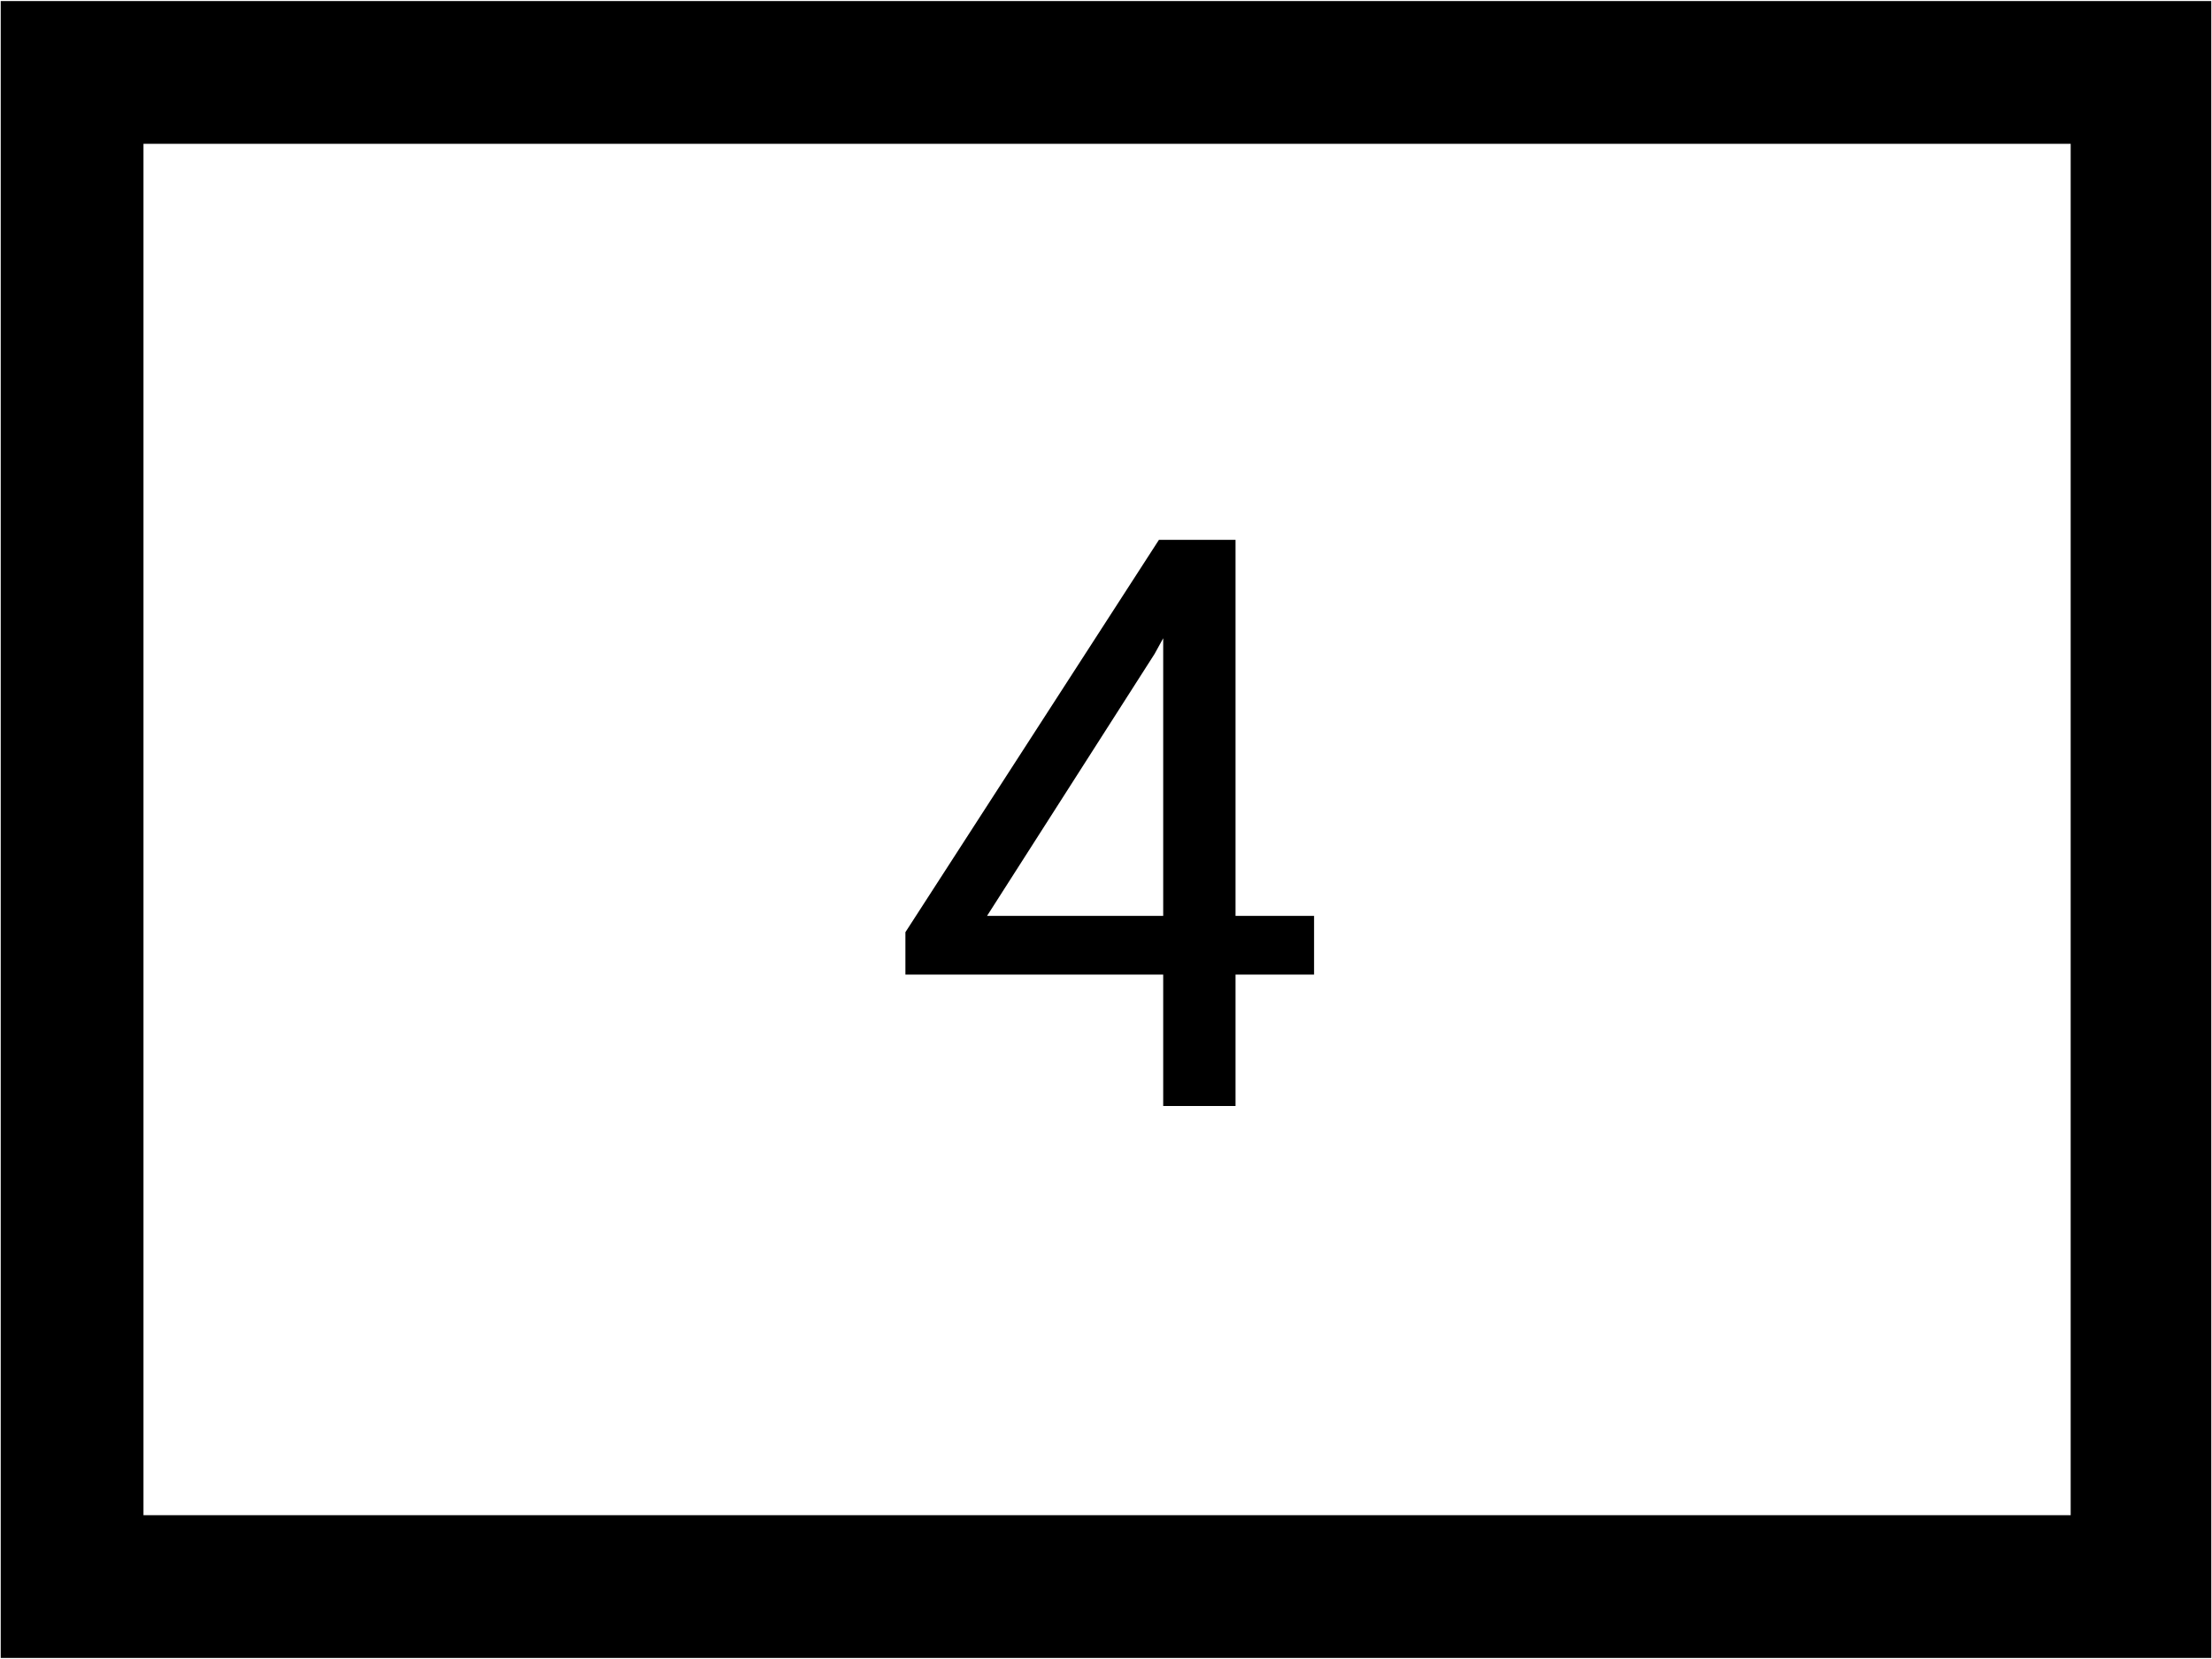 <?xml version="1.0" encoding="UTF-8" standalone="no"?>
<svg
   width="400"
   height="300"
   viewBox="0 0 400 300"
   fill="none"
   version="1.1"
   id="svg23"
   sodipodi:docname="Single-4.svg"
   inkscape:version="1.1.1 (3bf5ae0d25, 2021-09-20)"
   xmlns:inkscape="http://www.inkscape.org/namespaces/inkscape"
   xmlns:sodipodi="http://sodipodi.sourceforge.net/DTD/sodipodi-0.dtd"
   xmlns="http://www.w3.org/2000/svg"
   xmlns:svg="http://www.w3.org/2000/svg">
  <defs
     id="defs27" />
  <sodipodi:namedview
     id="namedview25"
     pagecolor="#505050"
     bordercolor="#eeeeee"
     borderopacity="1"
     inkscape:pageshadow="0"
     inkscape:pageopacity="0"
     inkscape:pagecheckerboard="0"
     showgrid="false"
     inkscape:zoom="2.5566667"
     inkscape:cx="200.06519"
     inkscape:cy="150"
     inkscape:window-width="1920"
     inkscape:window-height="1017"
     inkscape:window-x="1072"
     inkscape:window-y="979"
     inkscape:window-maximized="1"
     inkscape:current-layer="svg23" />
  <path
     id="path19"
     d="M 0.131 0.195 L 0.131 150 L 0.131 299.805 L 200 299.805 L 399.869 299.805 L 399.869 150 L 399.869 0.195 L 200 0.195 L 0.131 0.195 z M 25.945 26.01 L 200.195 26.01 L 374.445 26.01 L 374.445 150 L 374.445 273.99 L 200.195 273.99 L 25.945 273.99 L 25.945 150 L 25.945 26.01 z M 209.57 97.625 L 163.727 168.57 L 163.727 176.234 L 210.344 176.234 L 210.344 200 L 223.422 200 L 223.422 176.234 L 237.625 176.234 L 237.625 165.617 L 223.422 165.617 L 223.422 97.625 L 209.57 97.625 z M 210.344 115.414 L 210.344 165.617 L 178.492 165.617 L 208.797 118.227 L 210.344 115.414 z "
     style="fill:#000000" />
</svg>
